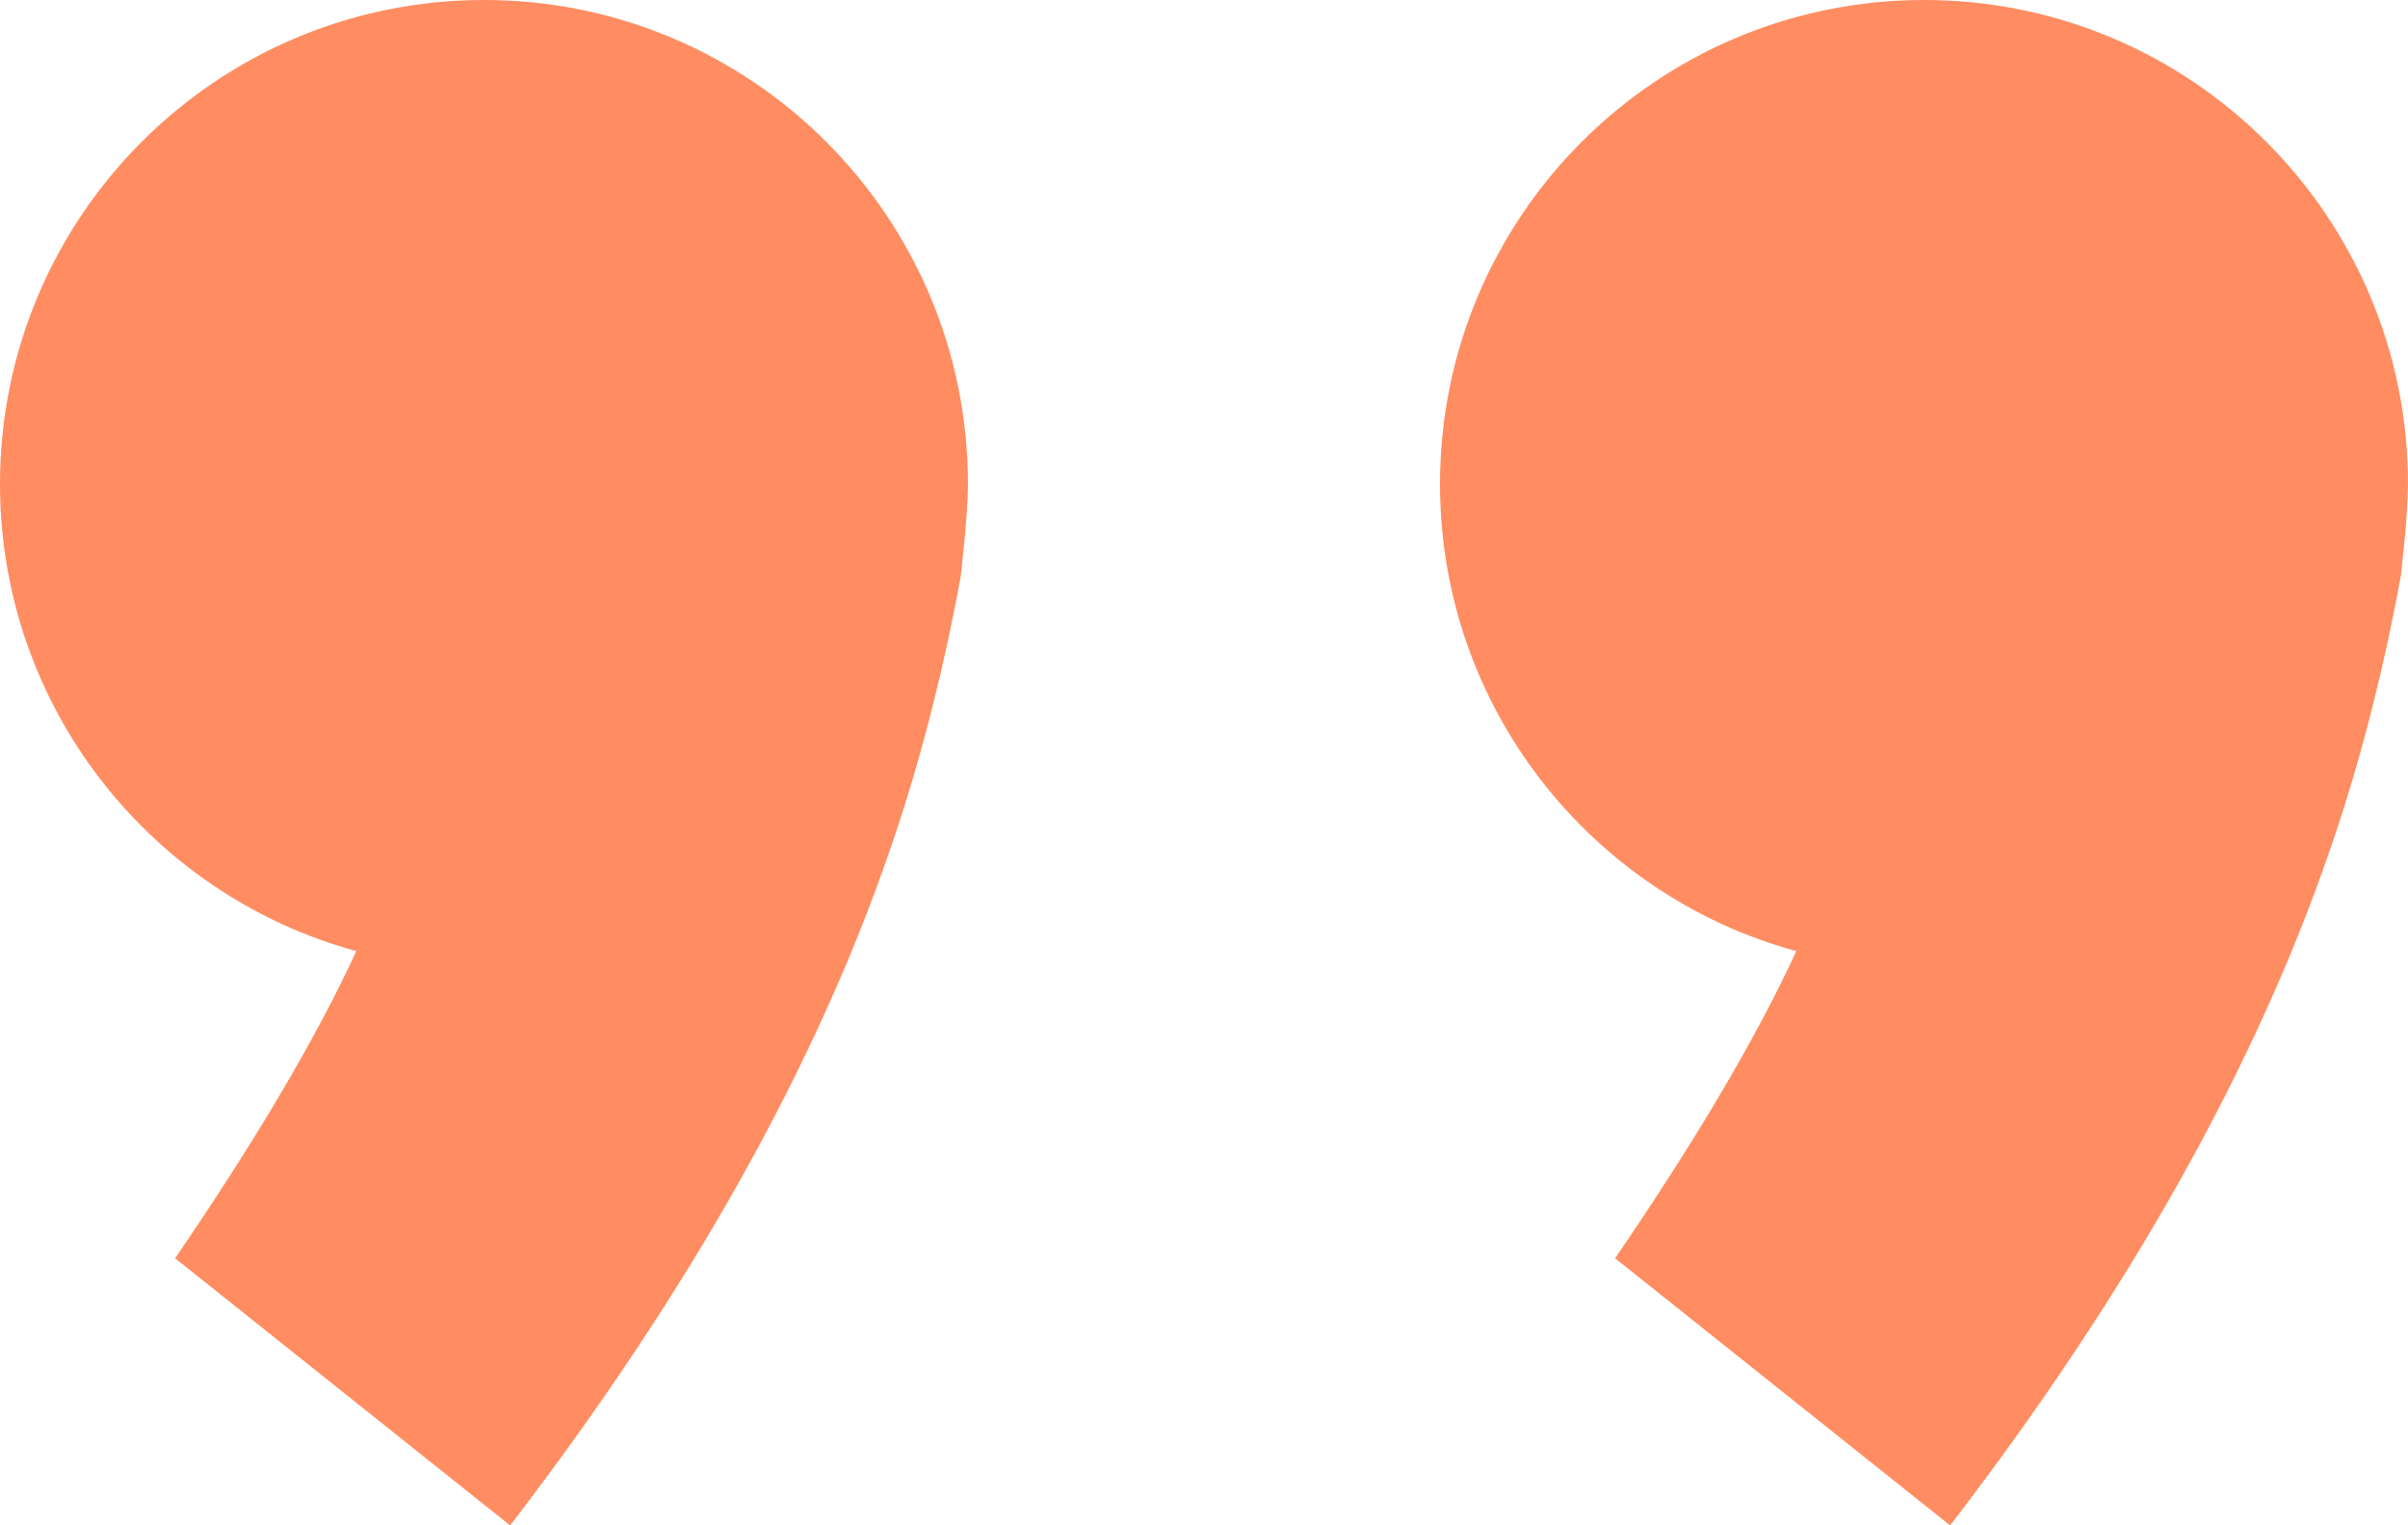 <?xml version="1.0" encoding="UTF-8"?><svg id="Layer_1" xmlns="http://www.w3.org/2000/svg" viewBox="0 0 390.18 247.12"><defs><style>.cls-1{fill:#ff8d61;}</style></defs><path class="cls-1" d="M389.02,93.3c-2.85,15.49-6.56,29.99-11.17,43.48-12.13,35.66-32.74,72.45-61.86,110.35l-54.29-43.28c13-18.98,22.8-35.56,29.37-49.76-33.28-9.06-57.74-39.5-57.74-75.66C233.33,35.11,268.45,0,311.76,0s78.42,35.11,78.42,78.42c0,5.09-1.16,14.87-1.16,14.87Z"/><path class="cls-1" d="M155.69,93.3c-2.85,15.49-6.56,29.99-11.17,43.48-12.13,35.66-32.74,72.45-61.86,110.35l-54.29-43.28c13-18.98,22.8-35.56,29.37-49.76C24.47,145.02,0,114.58,0,78.42,0,35.11,35.11,0,78.42,0s78.42,35.11,78.42,78.42c0,5.09-1.16,14.87-1.16,14.87Z"/></svg>